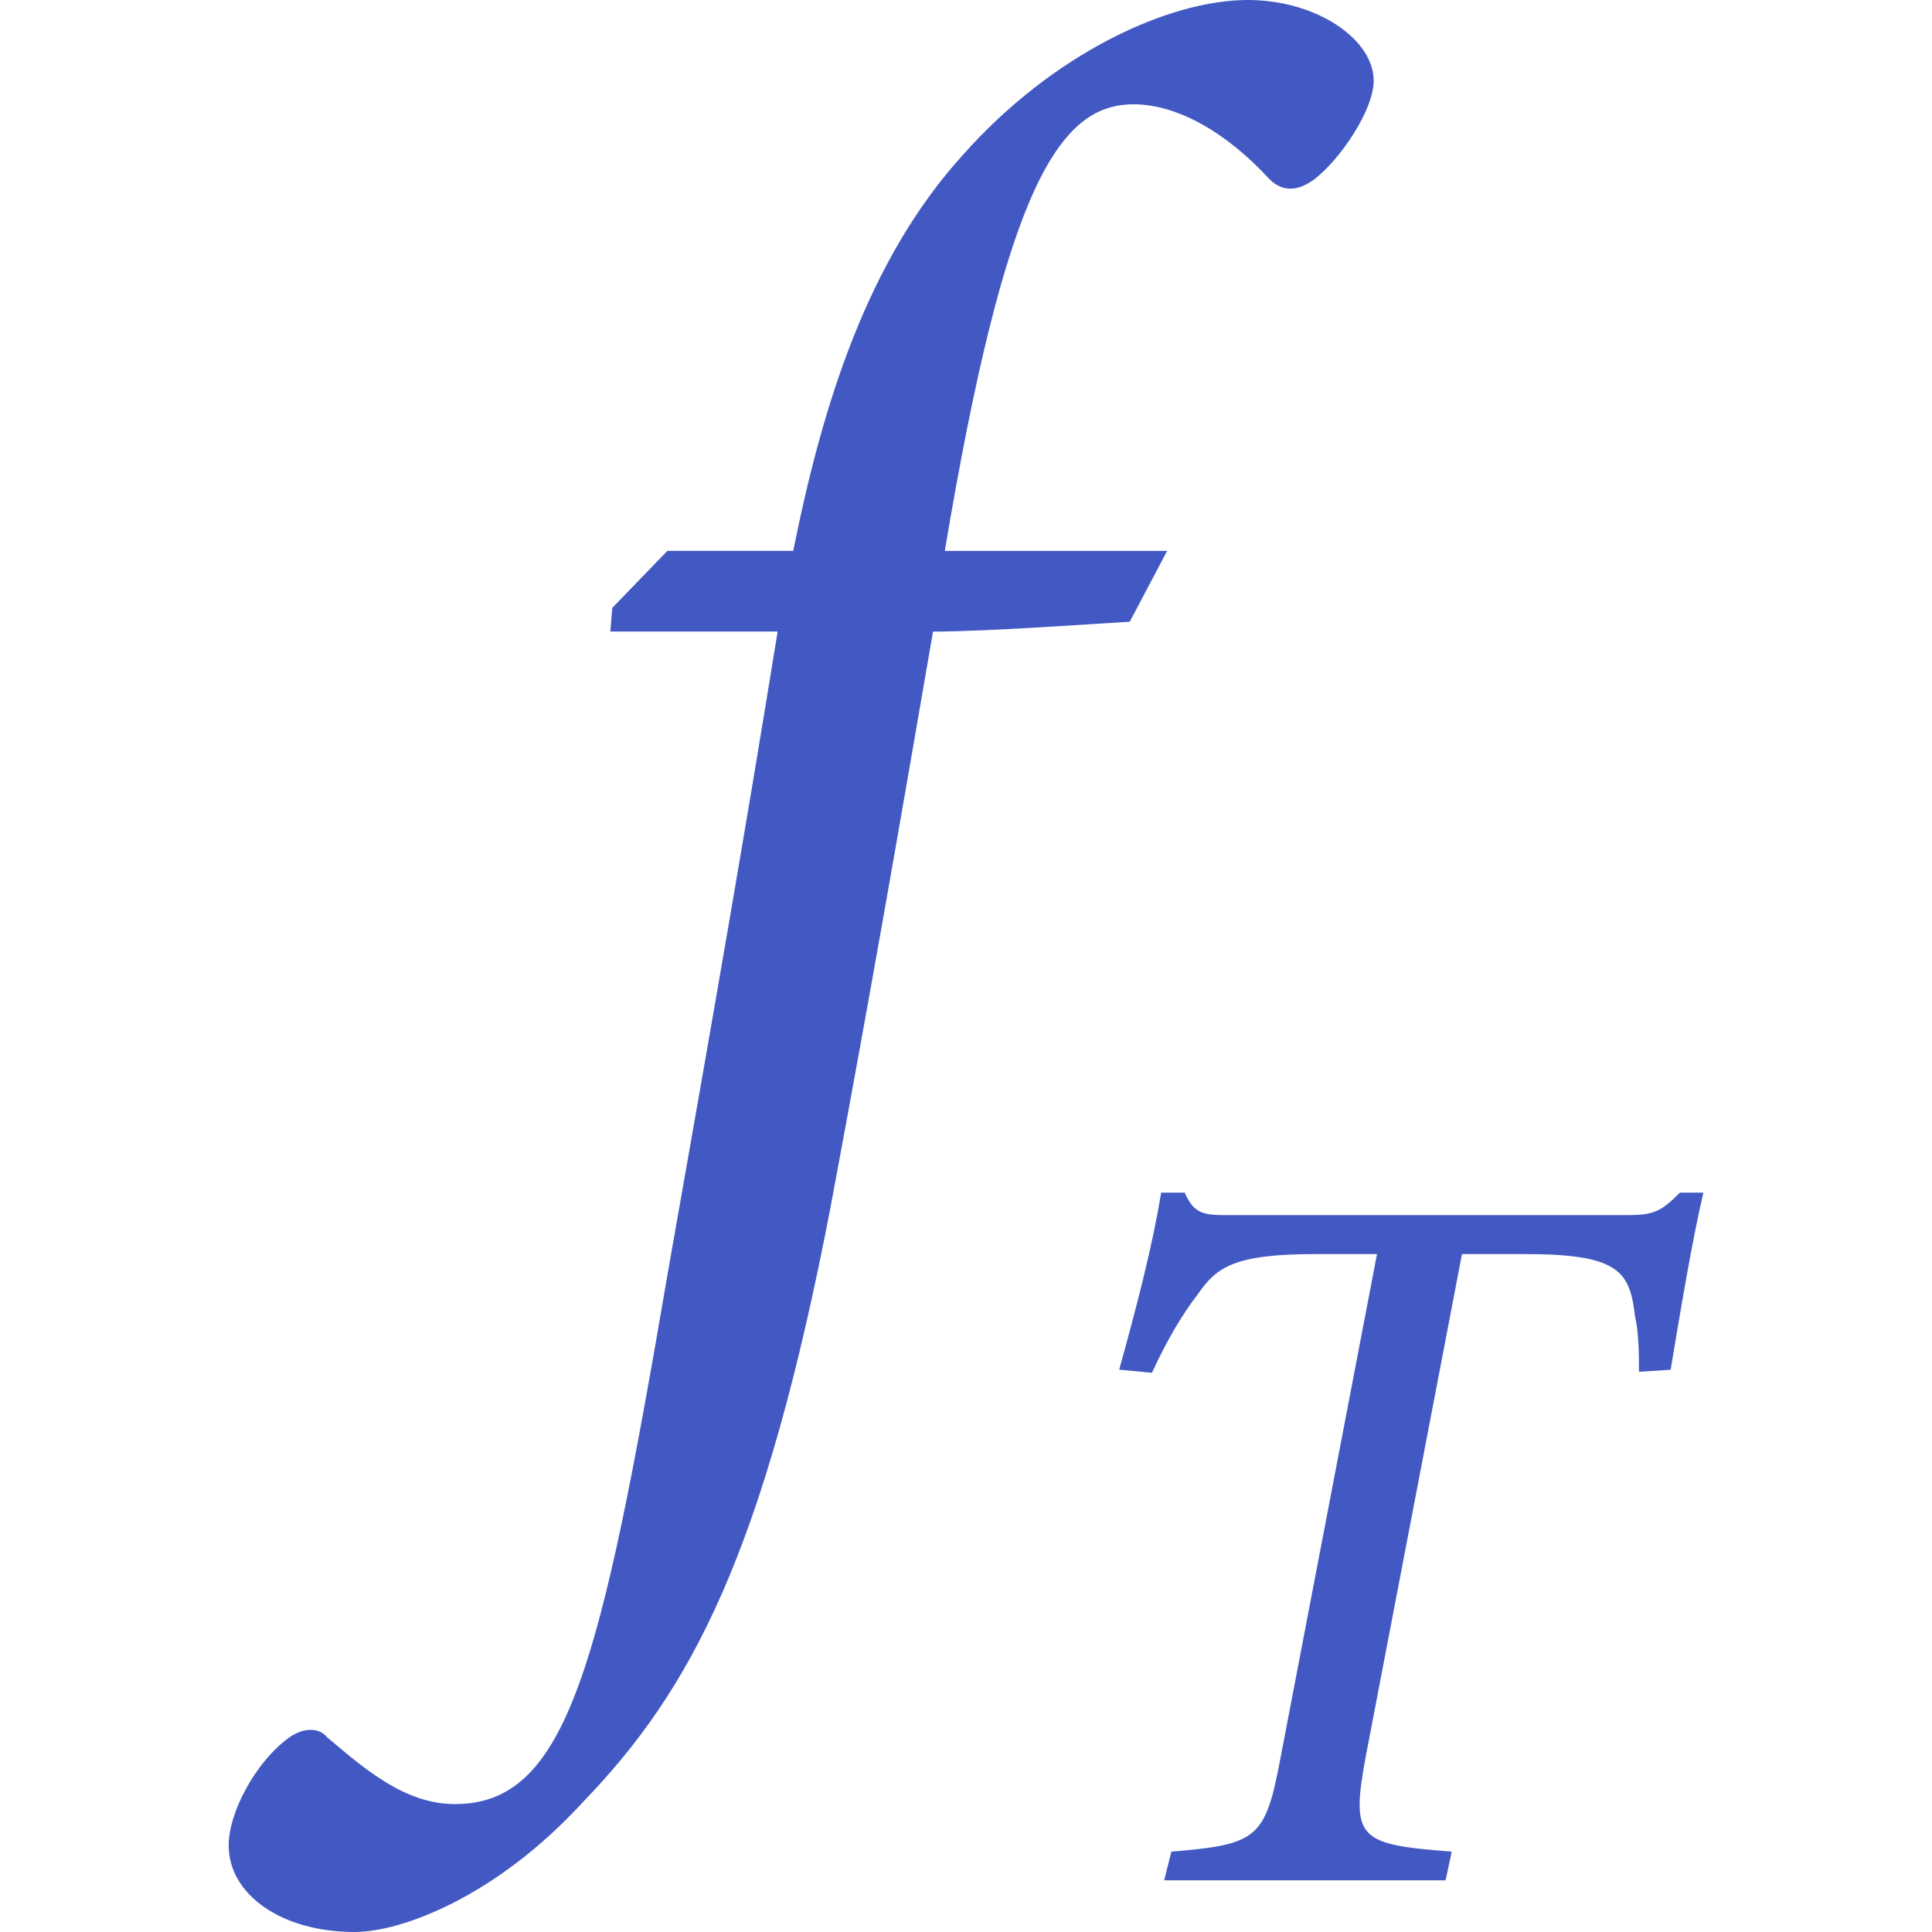 <?xml version="1.0" encoding="utf-8"?>
<!-- Generator: Adobe Illustrator 26.0.1, SVG Export Plug-In . SVG Version: 6.00 Build 0)  -->
<svg version="1.1" id="Layer_1" xmlns="http://www.w3.org/2000/svg" xmlns:xlink="http://www.w3.org/1999/xlink" x="0px" y="0px"
	 viewBox="0 0 256 256" style="enable-background:new 0 0 256 256;" xml:space="preserve">
<style type="text/css">
	.st0{fill:#4259C3;}
</style>
<g>
	<g>
		<path class="st0" d="M105.11,72.99c3.91-19.55,9.91-38.58,22.42-52.4C139.52,7.04,154.91,0,165.33,0
			c9.13,0,16.69,5.21,16.69,10.69c0,3.91-4.44,10.43-7.83,13.04c-2.08,1.56-4.17,1.82-5.99,0c-5.99-6.52-12.51-9.91-17.99-9.91
			c-9.9,0-16.94,10.95-25.02,59.18h29.46l-4.95,9.38c-4.43,0.26-19.03,1.31-26.07,1.31c-4.95,28.67-7.82,45.36-13.55,76.12
			c-8.86,46.14-18.51,64.13-32.85,78.99C65.75,251.31,53.24,256,46.98,256c-9.65,0-16.68-4.95-16.68-11.47
			c0-4.43,3.65-11.21,8.08-14.34c1.83-1.3,3.91-1.3,4.96,0c5.21,4.43,10.43,8.86,16.95,8.86c14.86,0,19.29-18.25,28.15-70.12
			c6.26-35.45,10.43-59.44,14.6-85.25H80.87l0.26-3.13l7.3-7.56H105.11z"/>
	</g>
	<g>
		<path class="st0" d="M225.71,158.04c-1.49,6.24-3.12,16.13-4.34,23.46l-4.2,0.27c0-2.17,0-5.15-0.54-7.46
			c-0.68-5.97-2.3-8.14-14.64-8.14h-8.27l-12.75,66.57c-2.03,10.98-0.95,11.66,11.39,12.61l-0.81,3.8h-37.29l0.95-3.8
			c11.52-0.95,12.47-1.76,14.5-12.61l12.75-66.57h-8.13c-10.85,0-13.15,1.76-15.59,5.29c-1.9,2.44-4.06,5.97-6.1,10.44l-4.34-0.41
			c2.17-7.87,4.34-16,5.56-23.46h3.12c1.35,3.12,2.85,2.98,6.51,2.98h52.06c3.53,0,4.48-0.41,7.05-2.98H225.71z"/>
	</g>
</g>
</svg>
